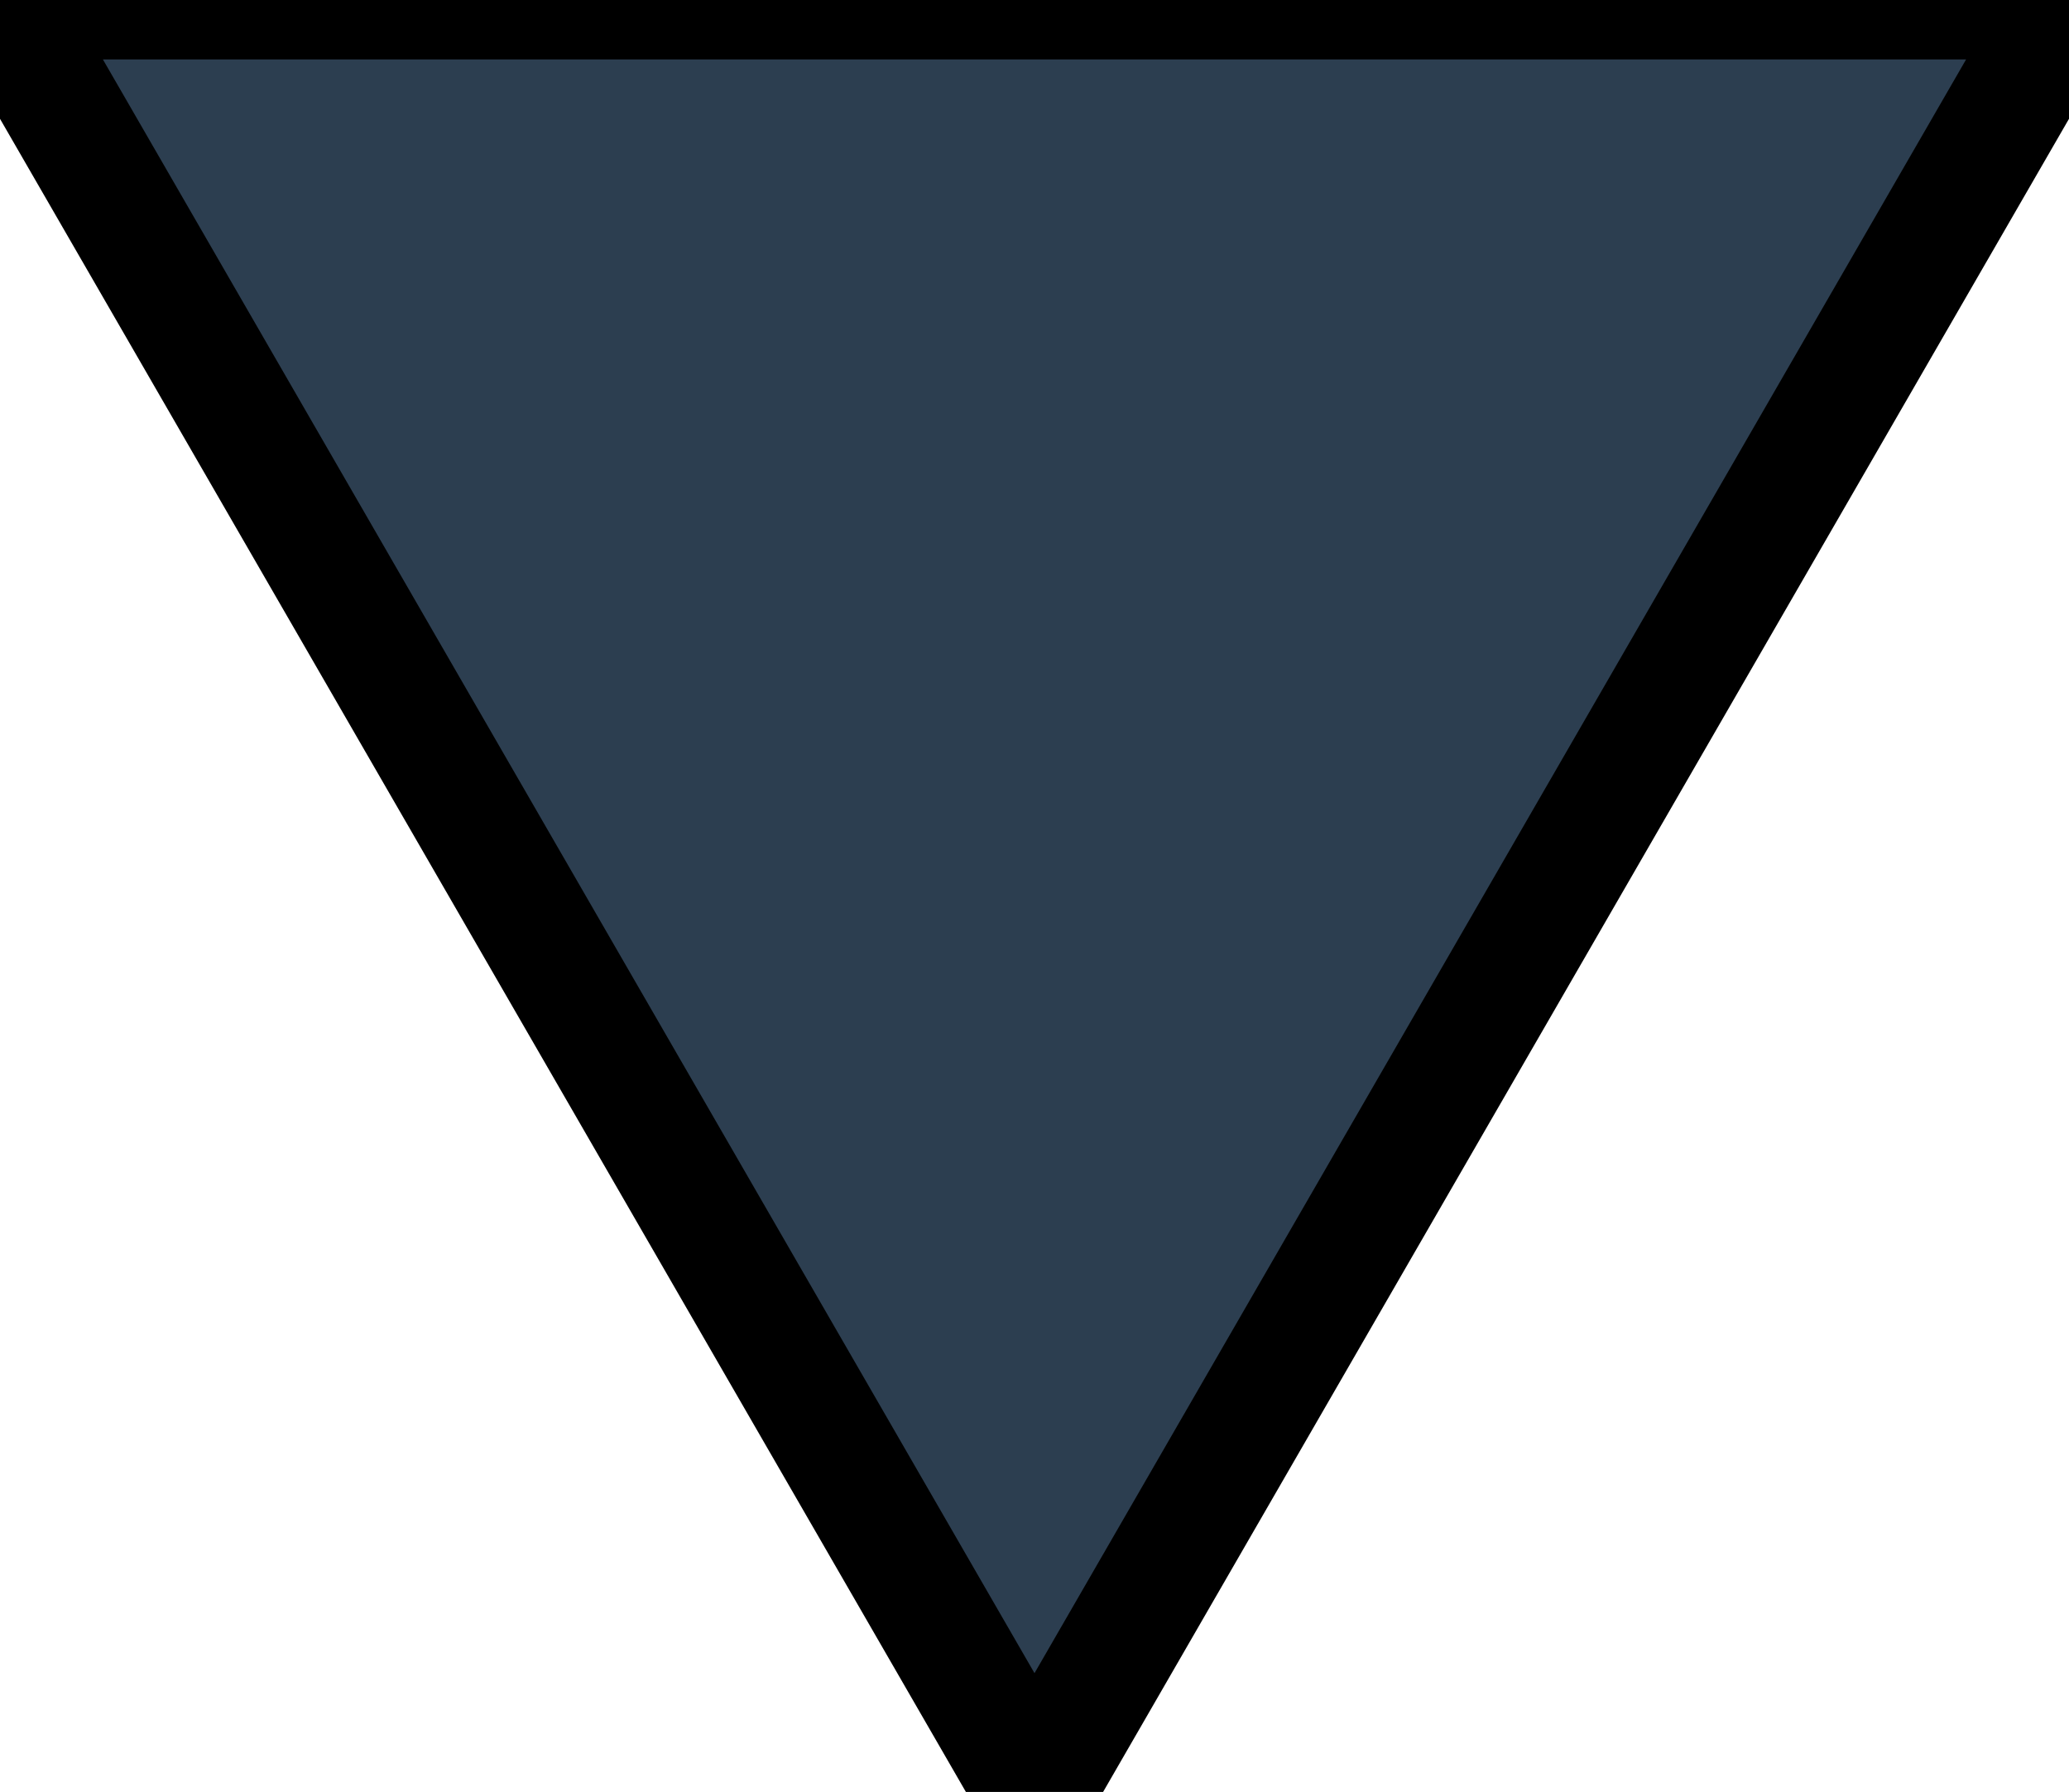 <?xml version="1.0" encoding="utf-8"?>
<!-- Generator: Adobe Illustrator 17.0.2, SVG Export Plug-In . SVG Version: 6.00 Build 0)  -->
<!DOCTYPE svg PUBLIC "-//W3C//DTD SVG 1.1//EN" "http://www.w3.org/Graphics/SVG/1.1/DTD/svg11.dtd">
<svg version="1.1" id="Layer_1" xmlns="http://www.w3.org/2000/svg" xmlns:xlink="http://www.w3.org/1999/xlink" x="0px" y="0px"
	 width="17.416px" height="15.082px" viewBox="0 0 17.416 15.082" enable-background="new 0 0 17.416 15.082" xml:space="preserve">
<polygon fill="#2C3E50" stroke="#000000" stroke-miterlimit="10" points="8.708,15.082 4.354,7.541 0,0 8.708,0 17.416,0 
	13.062,7.541 "/>
</svg>
